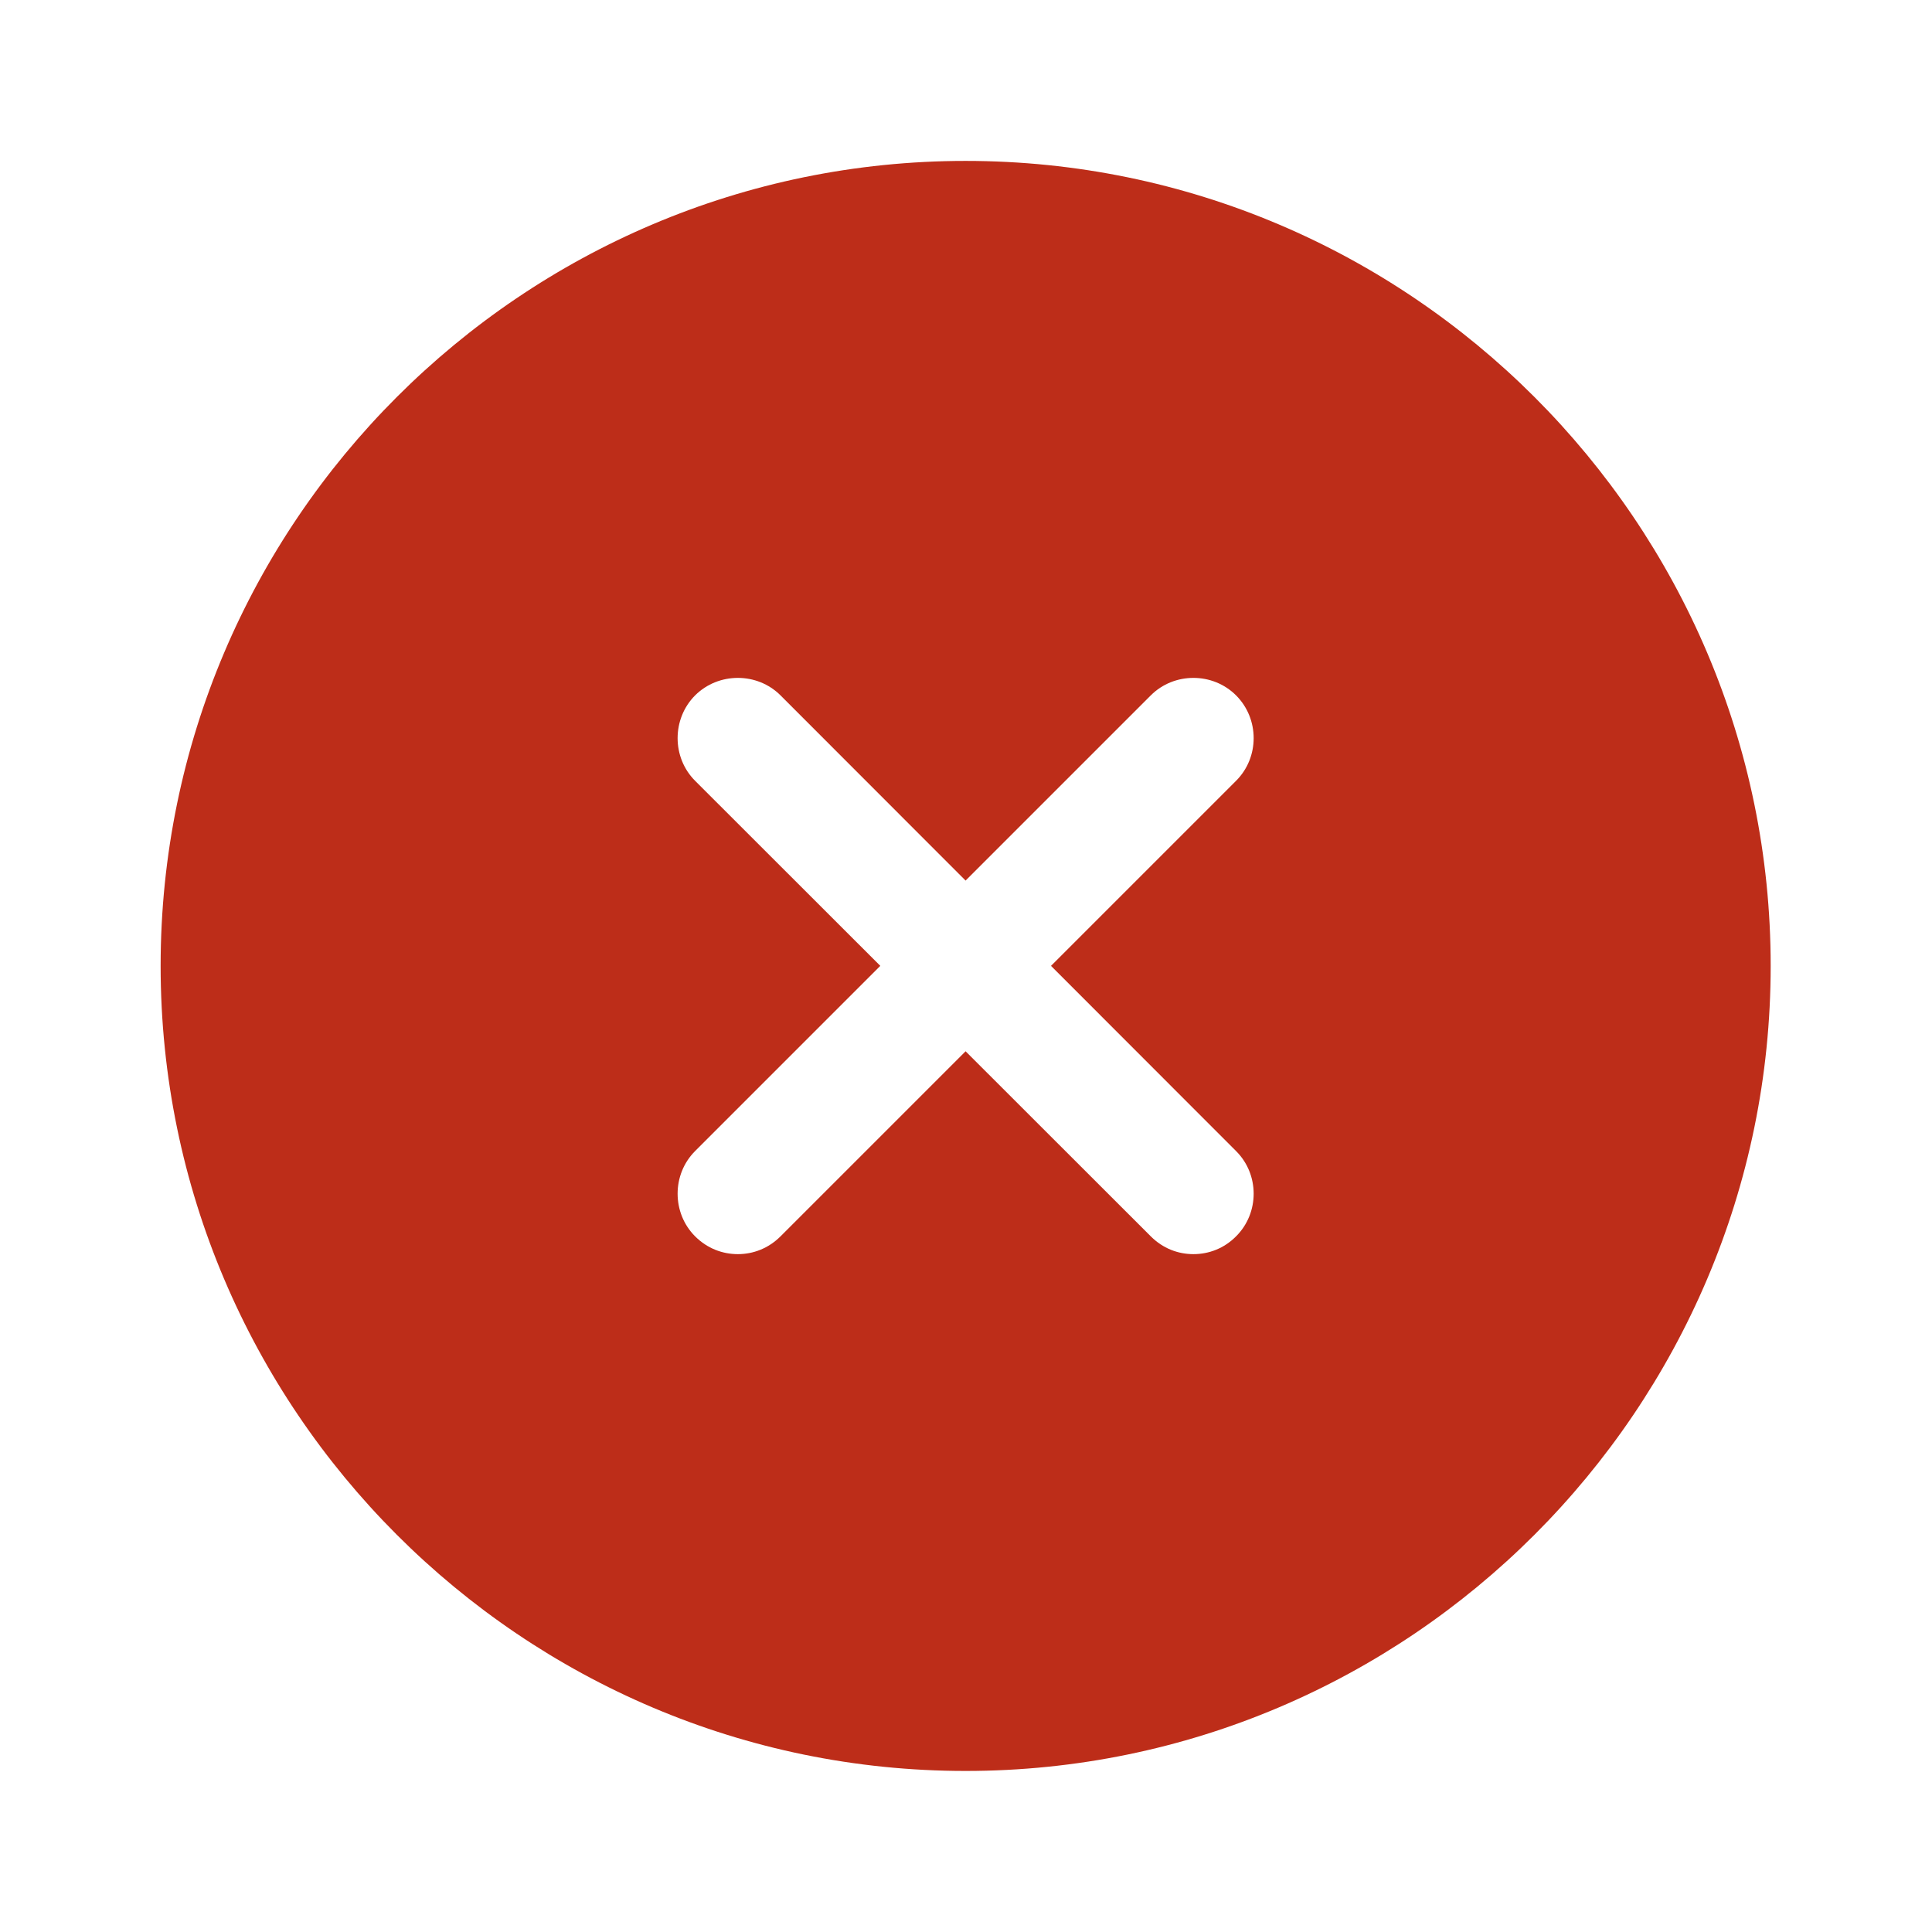 <svg width="14" height="14" viewBox="0 0 14 14" fill="none" xmlns="http://www.w3.org/2000/svg">
<path d="M6.997 1.166C3.783 1.166 1.164 3.785 1.164 6.999C1.164 10.213 3.783 12.833 6.997 12.833C10.212 12.833 12.831 10.213 12.831 6.999C12.831 3.785 10.212 1.166 6.997 1.166ZM8.957 8.341C9.127 8.51 9.127 8.79 8.957 8.959C8.87 9.047 8.759 9.088 8.648 9.088C8.537 9.088 8.427 9.047 8.339 8.959L6.997 7.618L5.656 8.959C5.568 9.047 5.457 9.088 5.347 9.088C5.236 9.088 5.125 9.047 5.037 8.959C4.868 8.79 4.868 8.51 5.037 8.341L6.379 6.999L5.037 5.658C4.868 5.489 4.868 5.209 5.037 5.039C5.207 4.87 5.487 4.87 5.656 5.039L6.997 6.381L8.339 5.039C8.508 4.87 8.788 4.87 8.957 5.039C9.127 5.209 9.127 5.489 8.957 5.658L7.616 6.999L8.957 8.341Z" fill="#BD2D19"/>
</svg>
